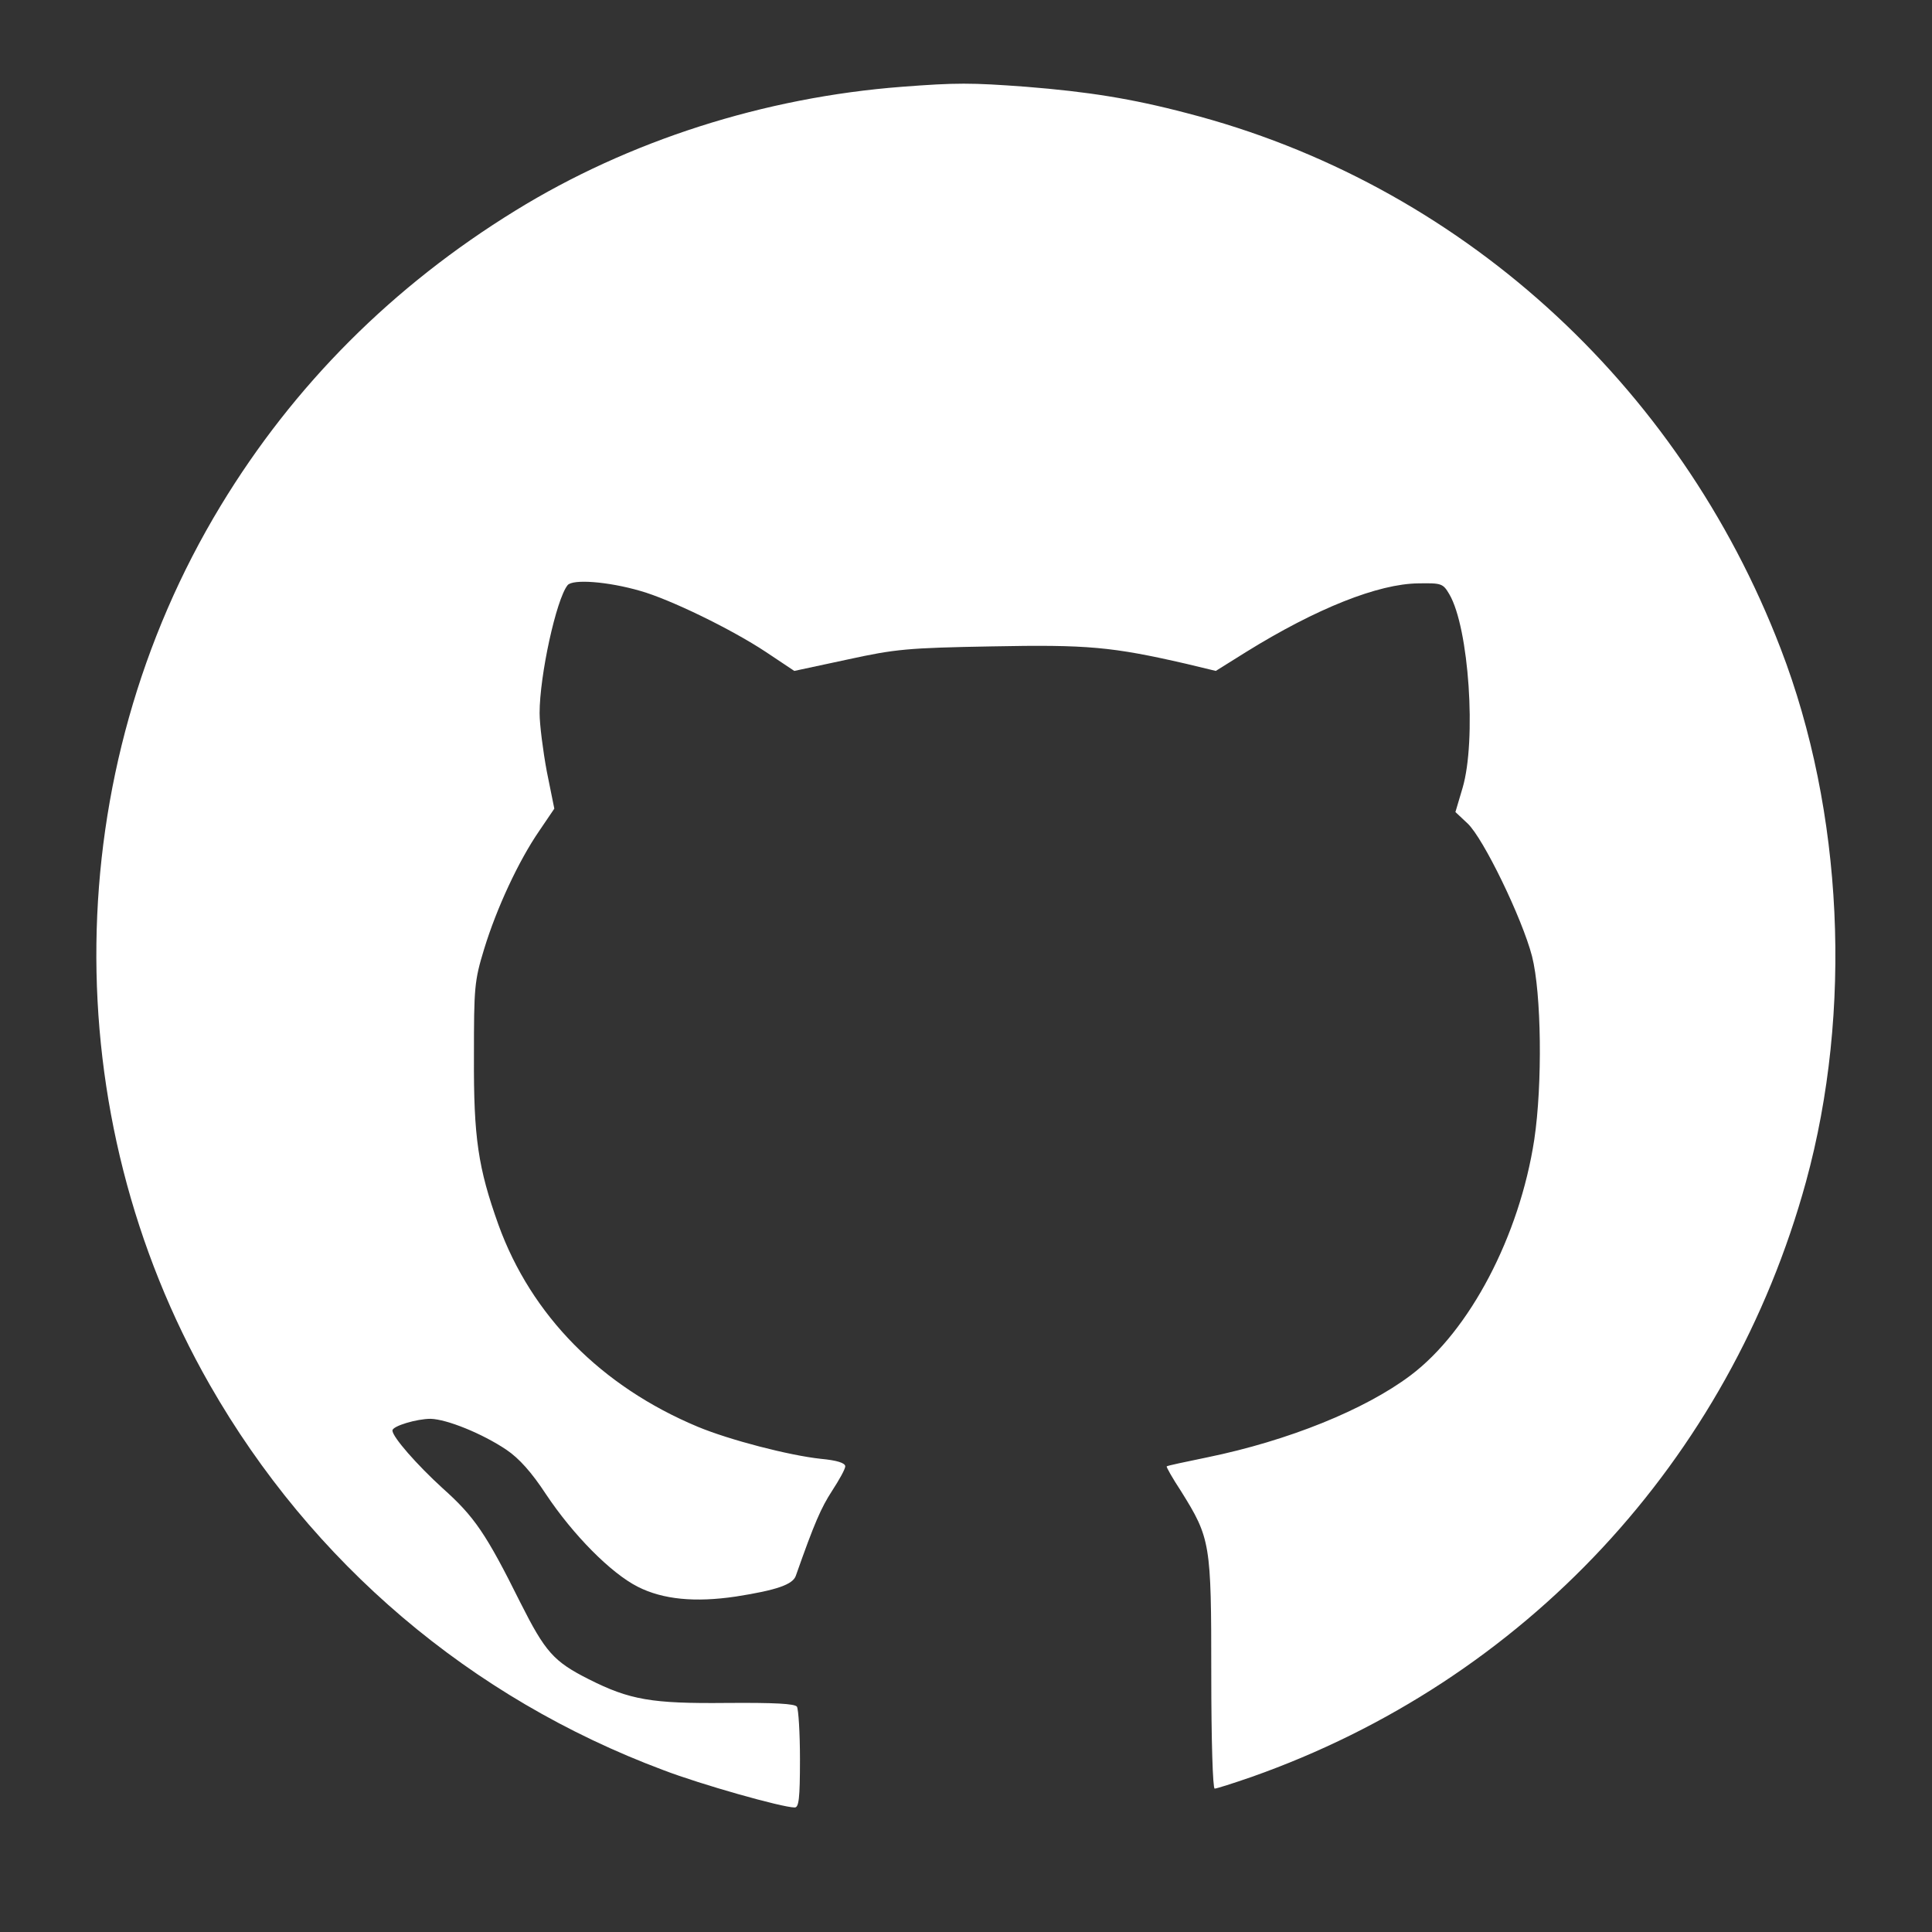 <?xml version="1.0" standalone="no"?>
<!DOCTYPE svg PUBLIC "-//W3C//DTD SVG 20010904//EN"
 "http://www.w3.org/TR/2001/REC-SVG-20010904/DTD/svg10.dtd">
<svg version="1.0" xmlns="http://www.w3.org/2000/svg"
 width="512pt" height="512pt" viewBox="0 0 512 512"
 preserveAspectRatio="xMidYMid meet">

<rect x="0" y="0" width="512" height="512" fill="#333333" stroke="none"/>

<g transform="translate(0,512) scale(0.1,-0.1)"
fill="white" stroke="none">
<path d="M2390 4890 c-365 -28 -724 -143 -1024 -328 -325 -200 -587 -462 -781
-782 -429 -708 -440 -1611 -29 -2330 270 -472 691 -830 1202 -1021 99 -38 315
-99 348 -99 11 0 14 23 14 128 0 70 -4 132 -8 139 -5 8 -58 11 -187 10 -198
-2 -256 8 -365 63 -93 47 -115 72 -181 203 -91 183 -122 228 -206 303 -68 62
-133 136 -133 153 0 12 65 31 101 31 43 -1 137 -39 201 -82 34 -23 67 -60 105
-118 72 -108 172 -209 243 -245 67 -34 152 -42 260 -26 109 17 151 32 159 55
50 142 67 180 96 225 19 29 35 58 35 65 0 9 -22 16 -65 20 -84 9 -242 50 -326
85 -256 107 -441 295 -528 535 -54 151 -66 231 -65 446 0 183 1 200 27 285 33
108 91 233 146 313 l40 59 -20 99 c-10 54 -19 124 -19 154 0 100 44 301 74
339 13 17 107 10 193 -15 78 -22 241 -101 333 -162 l75 -50 140 30 c128 28
160 31 383 35 254 5 319 -1 515 -46 l79 -19 80 50 c187 116 351 181 457 182
61 1 65 0 82 -29 52 -89 72 -387 35 -513 l-19 -64 32 -30 c42 -39 145 -252
171 -352 25 -98 28 -339 6 -486 -39 -255 -171 -507 -328 -625 -121 -91 -324
-173 -538 -217 -58 -12 -106 -22 -108 -24 -2 -1 15 -31 38 -66 78 -125 80
-138 80 -483 0 -179 4 -305 9 -305 5 0 49 14 98 31 723 255 1266 838 1469
1577 124 453 99 982 -67 1413 -271 706 -856 1234 -1573 1419 -148 39 -264 57
-426 70 -147 11 -186 11 -330 0z"/>
</g>
</svg>
